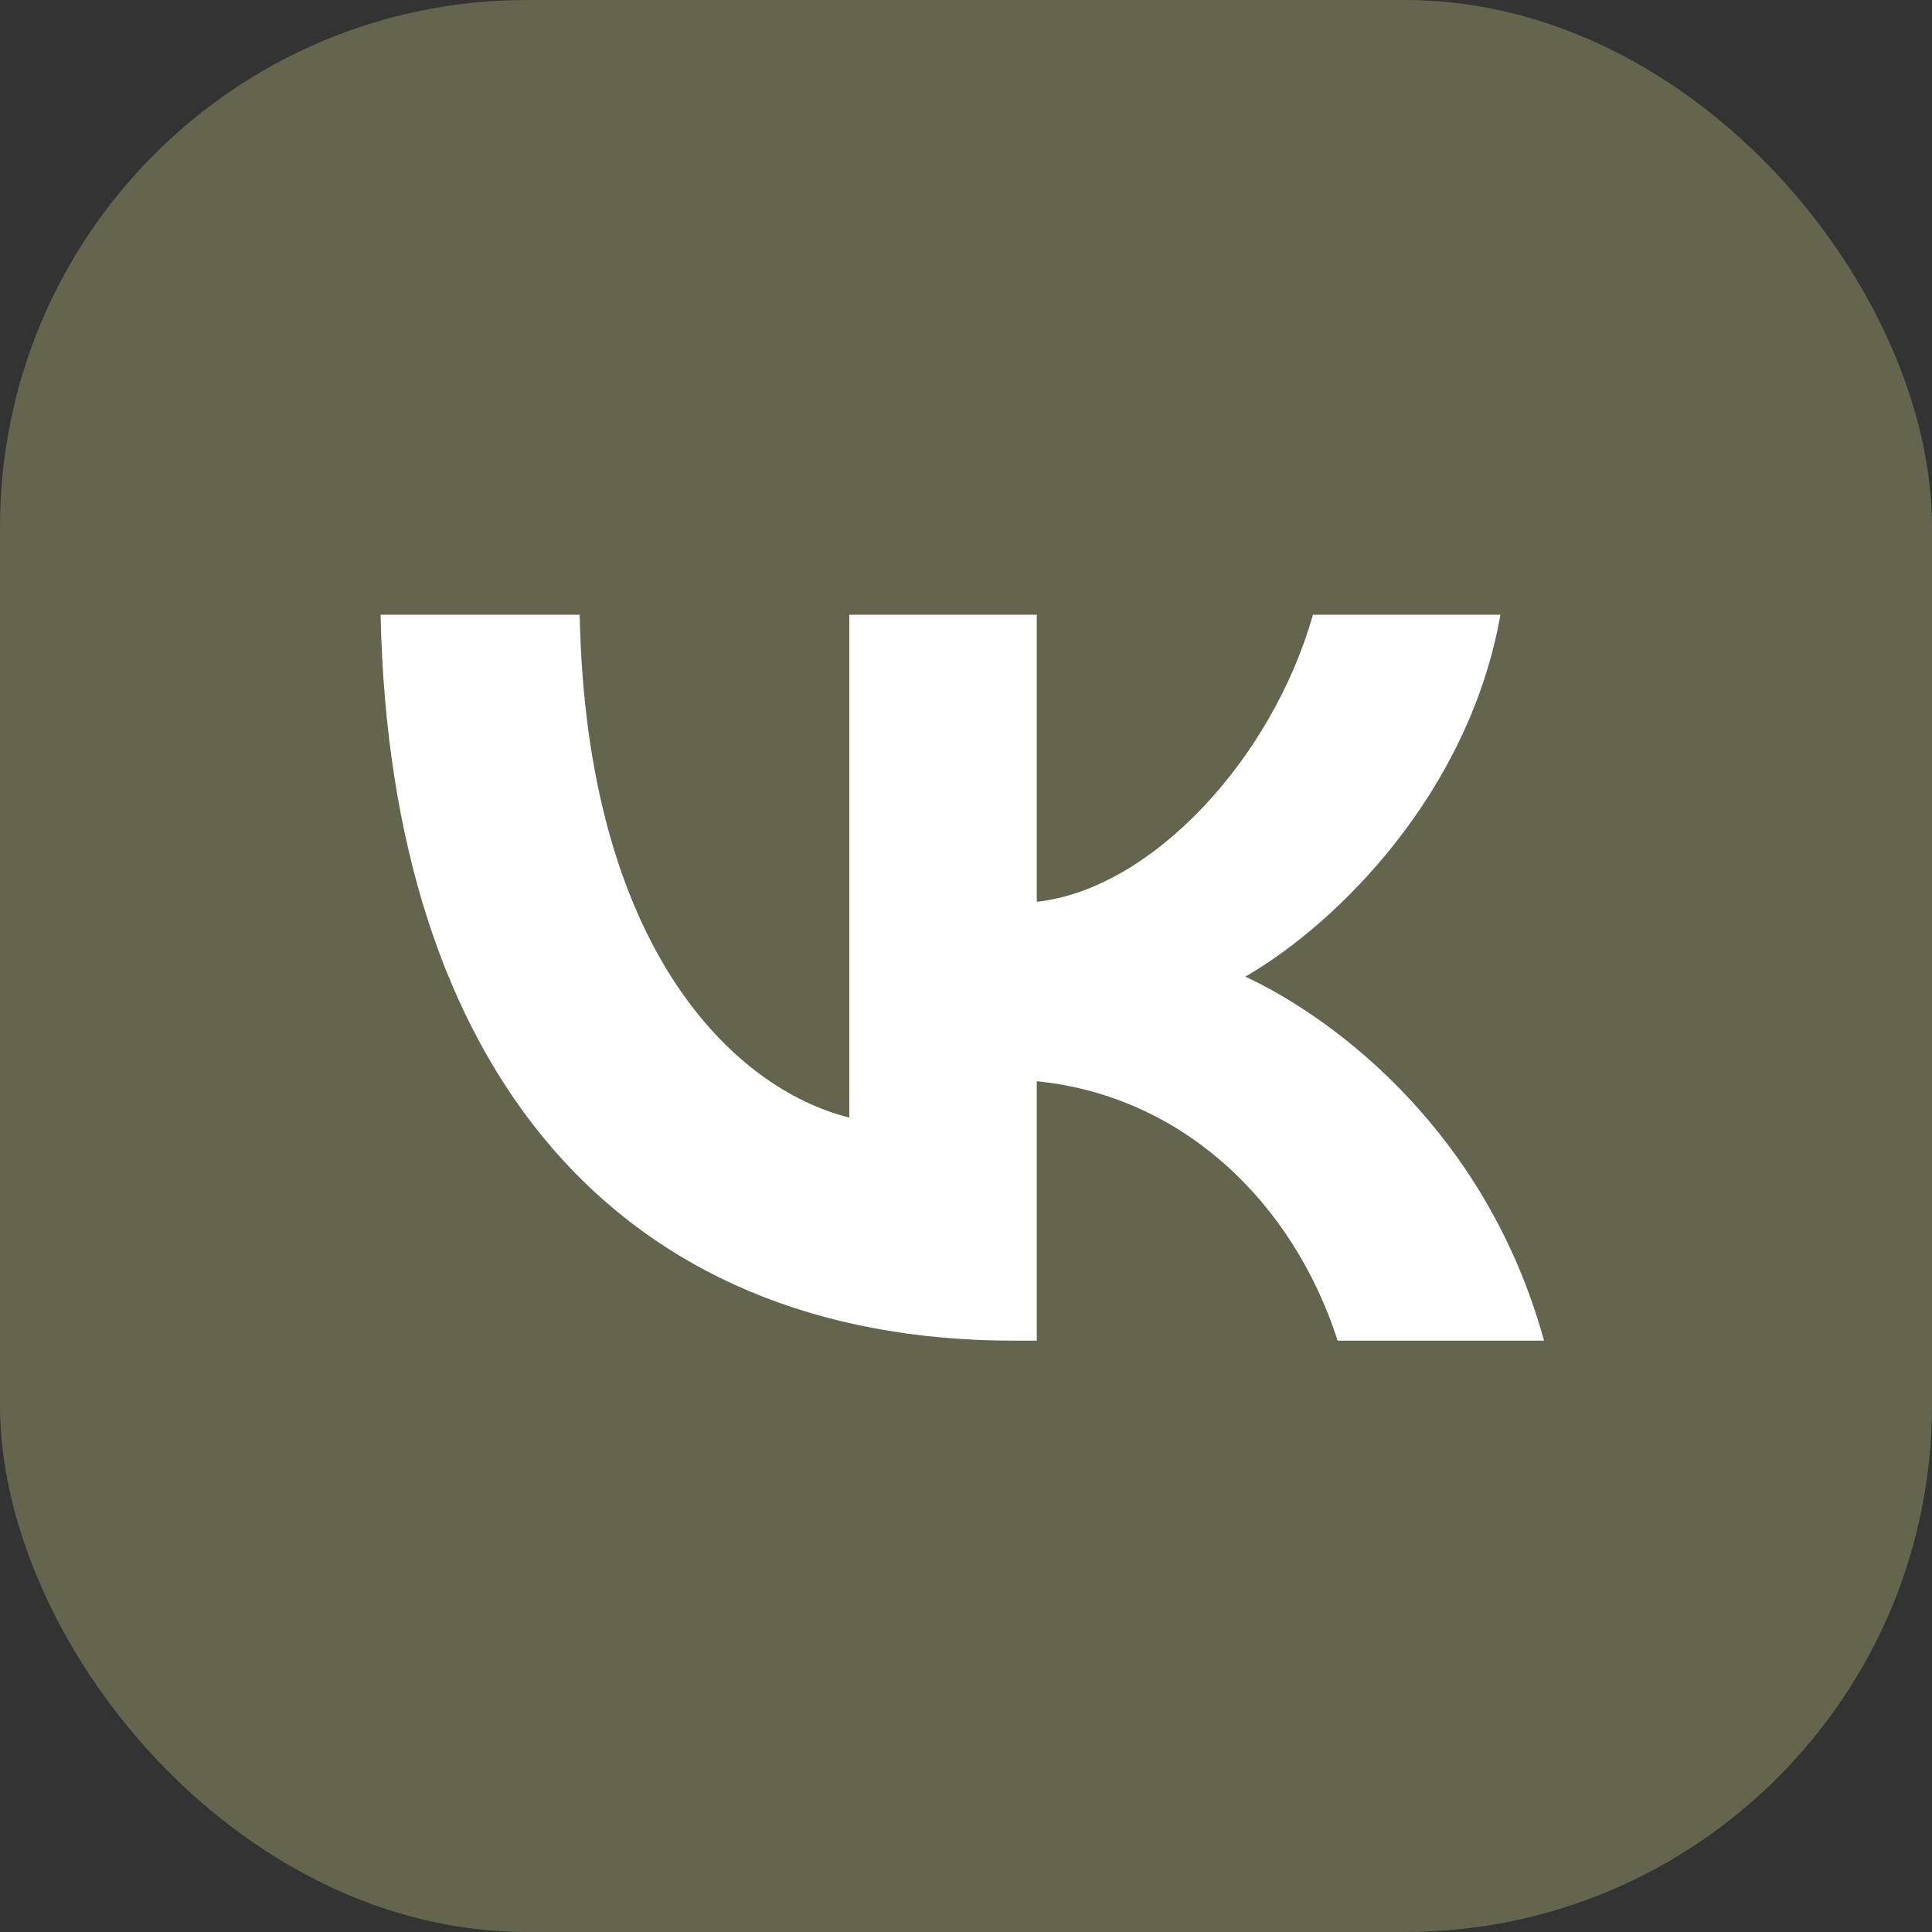 <svg width="44" height="44" viewBox="0 0 44 44" fill="none" xmlns="http://www.w3.org/2000/svg">
<rect x="0" y="0" width="44" height="44" fill="#333333" stroke="none"/>
<rect width="44" height="44" rx="12" fill="#63664C"/>
<path d="M13.202 14C13.351 21.579 16.694 24.79 19.342 25.452V14H23.612V20.537C26.227 20.256 28.975 17.277 29.901 14H34.171C33.459 18.038 30.481 21.017 28.362 22.242C30.481 23.235 33.873 25.834 35.164 30.533H30.464C29.454 27.389 26.939 24.956 23.612 24.625V30.533H23.099C14.046 30.533 8.883 24.327 8.668 14H13.202Z" fill="white"/>
</svg>
